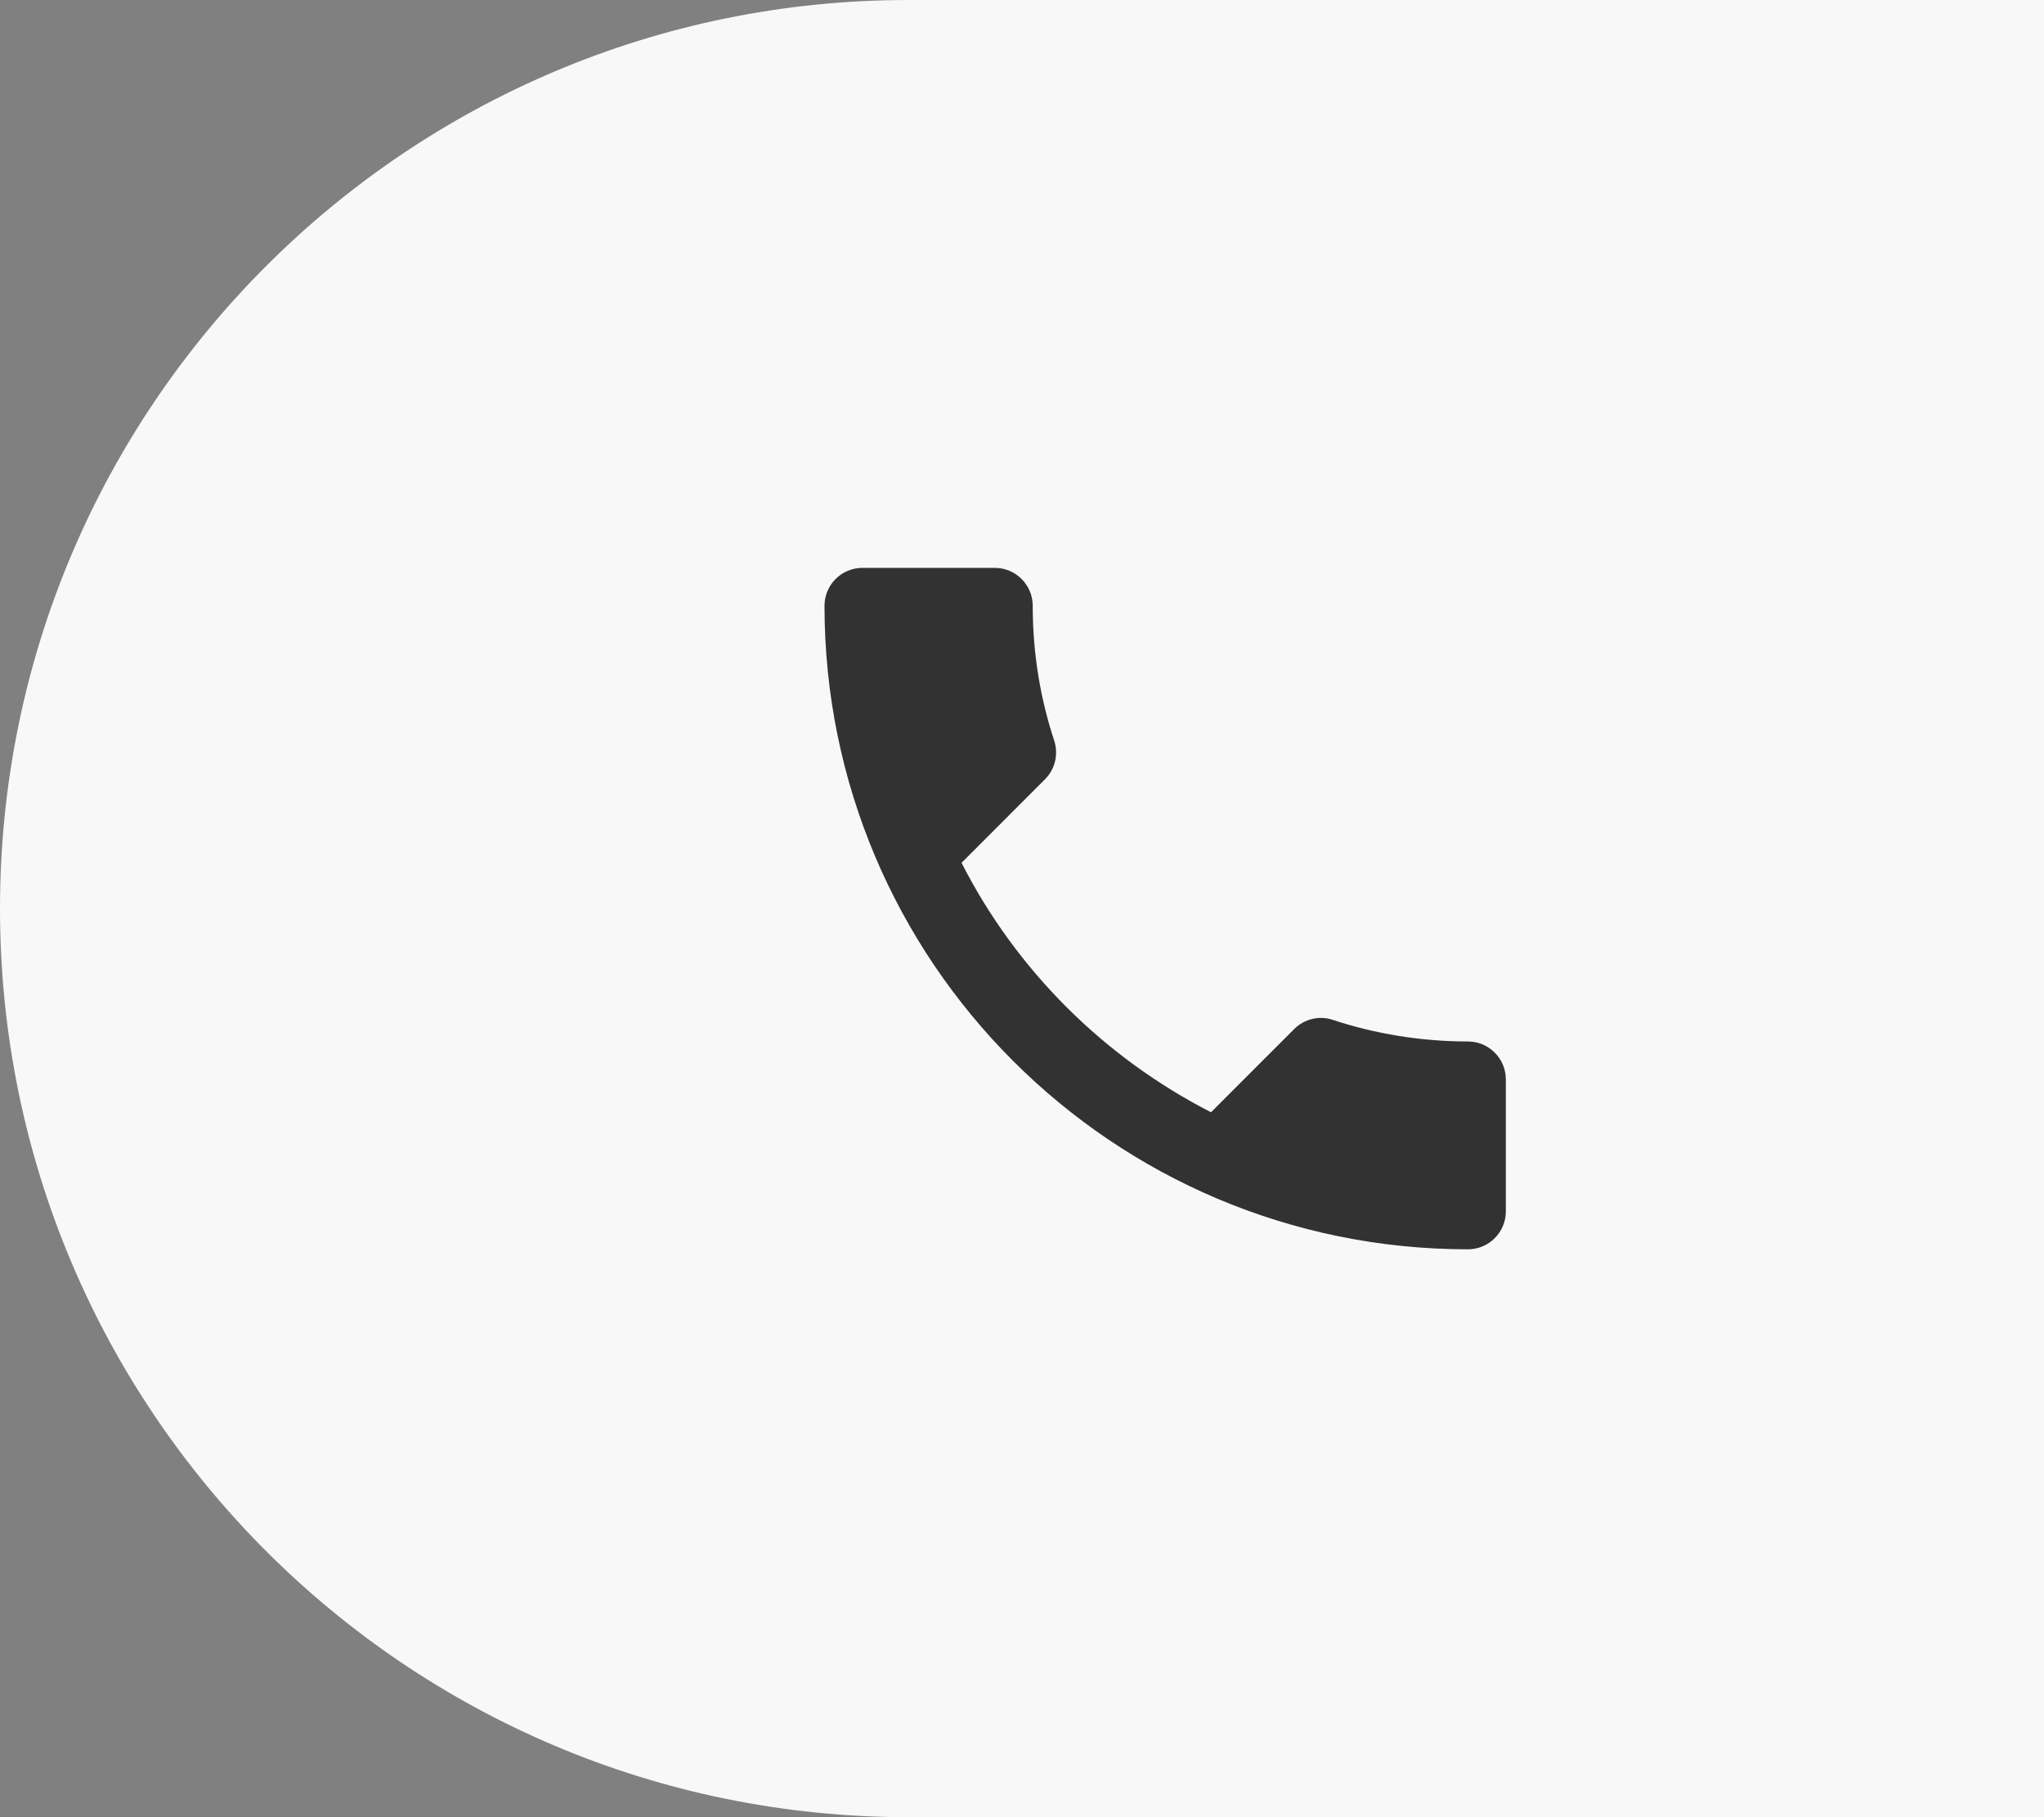 <svg width="45" height="40" viewBox="0 0 45 40" fill="none" xmlns="http://www.w3.org/2000/svg">
<rect x="0" y="0" width="45" height="40" fill="#808080" stroke="none"/>
<path d="M0 20C0 8.954 8.954 0 20 0H45V40H20C8.954 40 0 31.046 0 20Z" fill="#F8F8F8"/>
<g clip-path="url(#clip0_3962_431)">
<path d="M21.169 18.992C22.369 21.35 24.302 23.275 26.661 24.483L28.494 22.65C28.719 22.425 29.052 22.35 29.344 22.45C30.277 22.758 31.286 22.925 32.319 22.925C32.777 22.925 33.152 23.3 33.152 23.758V26.667C33.152 27.125 32.777 27.5 32.319 27.5C24.494 27.5 18.152 21.158 18.152 13.333C18.152 12.875 18.527 12.5 18.986 12.5H21.902C22.361 12.5 22.736 12.875 22.736 13.333C22.736 14.375 22.902 15.375 23.211 16.308C23.302 16.6 23.236 16.925 23.002 17.158L21.169 18.992Z" fill="#323232"/>
</g>
<defs>
<clipPath id="clip0_3962_431">
<rect width="20" height="20" fill="white" transform="translate(15.652 10)"/>
</clipPath>
</defs>
</svg>
